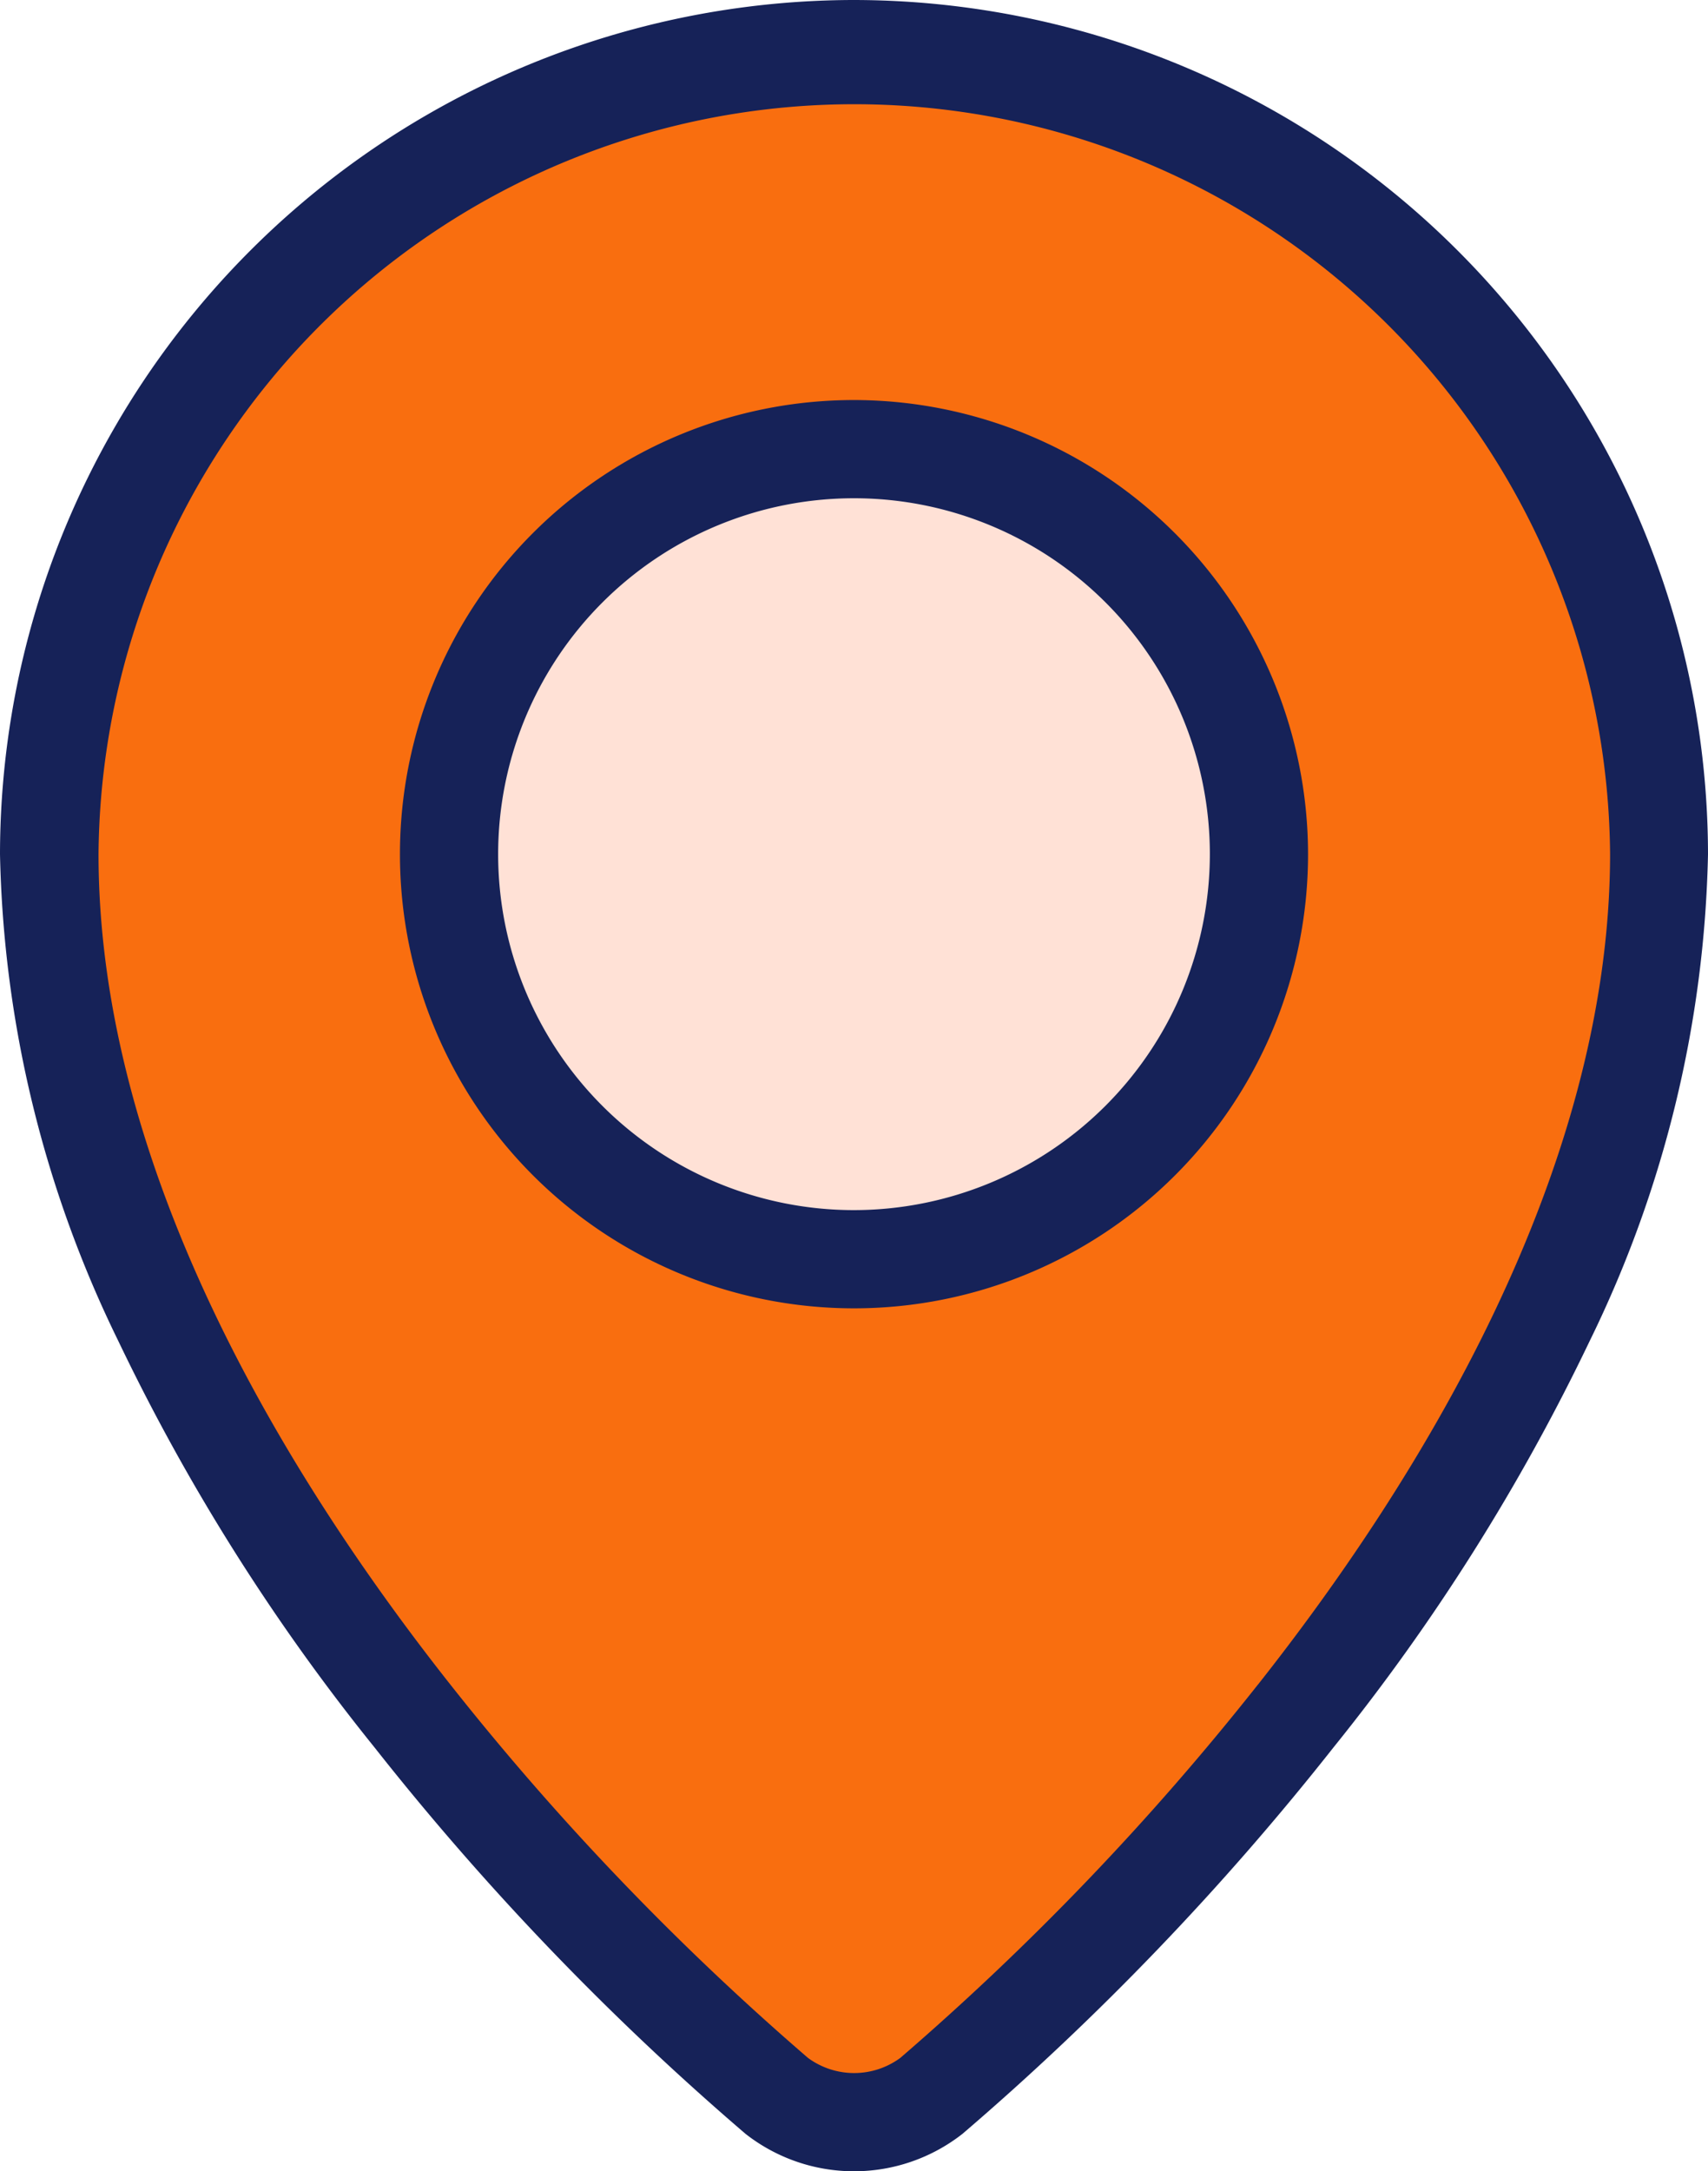 <svg id="maps-and-flags_2_" data-name="maps-and-flags (2)" xmlns="http://www.w3.org/2000/svg" width="35.83" height="45.538" viewBox="0 0 35.83 45.538">
  <path id="Path_883" data-name="Path 883" d="M99.93,28.468c0,13.52-15.263,26.042-15.263,26.042a2.671,2.671,0,0,1-3.243,0S66.16,41.988,66.16,28.468a16.885,16.885,0,0,1,33.77,0Z" transform="translate(-65.13 -10.553)" fill="#f96e0f"/>
  <path id="Path_884" data-name="Path 884" d="M168.986,122.9a8.495,8.495,0,1,1,8.495-8.495A8.5,8.5,0,0,1,168.986,122.9Z" transform="translate(-151.071 -96.494)" fill="#ffe1d6"/>
  <g id="Group_259" data-name="Group 259" transform="translate(0)">
    <path id="Path_885" data-name="Path 885" d="M72.491,0A17.935,17.935,0,0,0,54.576,17.915a24.3,24.3,0,0,0,2.481,10.208,43.432,43.432,0,0,0,5.373,8.523,57.855,57.855,0,0,0,7.786,8.108,3.69,3.69,0,0,0,4.55,0,57.865,57.865,0,0,0,7.786-8.108,43.431,43.431,0,0,0,5.373-8.523,24.3,24.3,0,0,0,2.481-10.208A17.936,17.936,0,0,0,72.491,0Zm8.471,35.334a56.915,56.915,0,0,1-7.5,7.827,1.635,1.635,0,0,1-1.936,0,56.911,56.911,0,0,1-7.5-7.827c-3.368-4.262-7.383-10.743-7.383-17.419a15.855,15.855,0,0,1,31.709,0C88.346,24.59,84.331,31.072,80.963,35.334Z" transform="translate(-54.576)" fill="#162258"/>
    <path id="Path_886" data-name="Path 886" d="M158.433,94.331a9.525,9.525,0,1,0,9.525,9.525A9.536,9.536,0,0,0,158.433,94.331Zm0,16.99a7.465,7.465,0,1,1,7.465-7.465A7.473,7.473,0,0,1,158.433,111.321Z" transform="translate(-140.518 -85.941)" fill="#162258"/>
  </g>
</svg>
